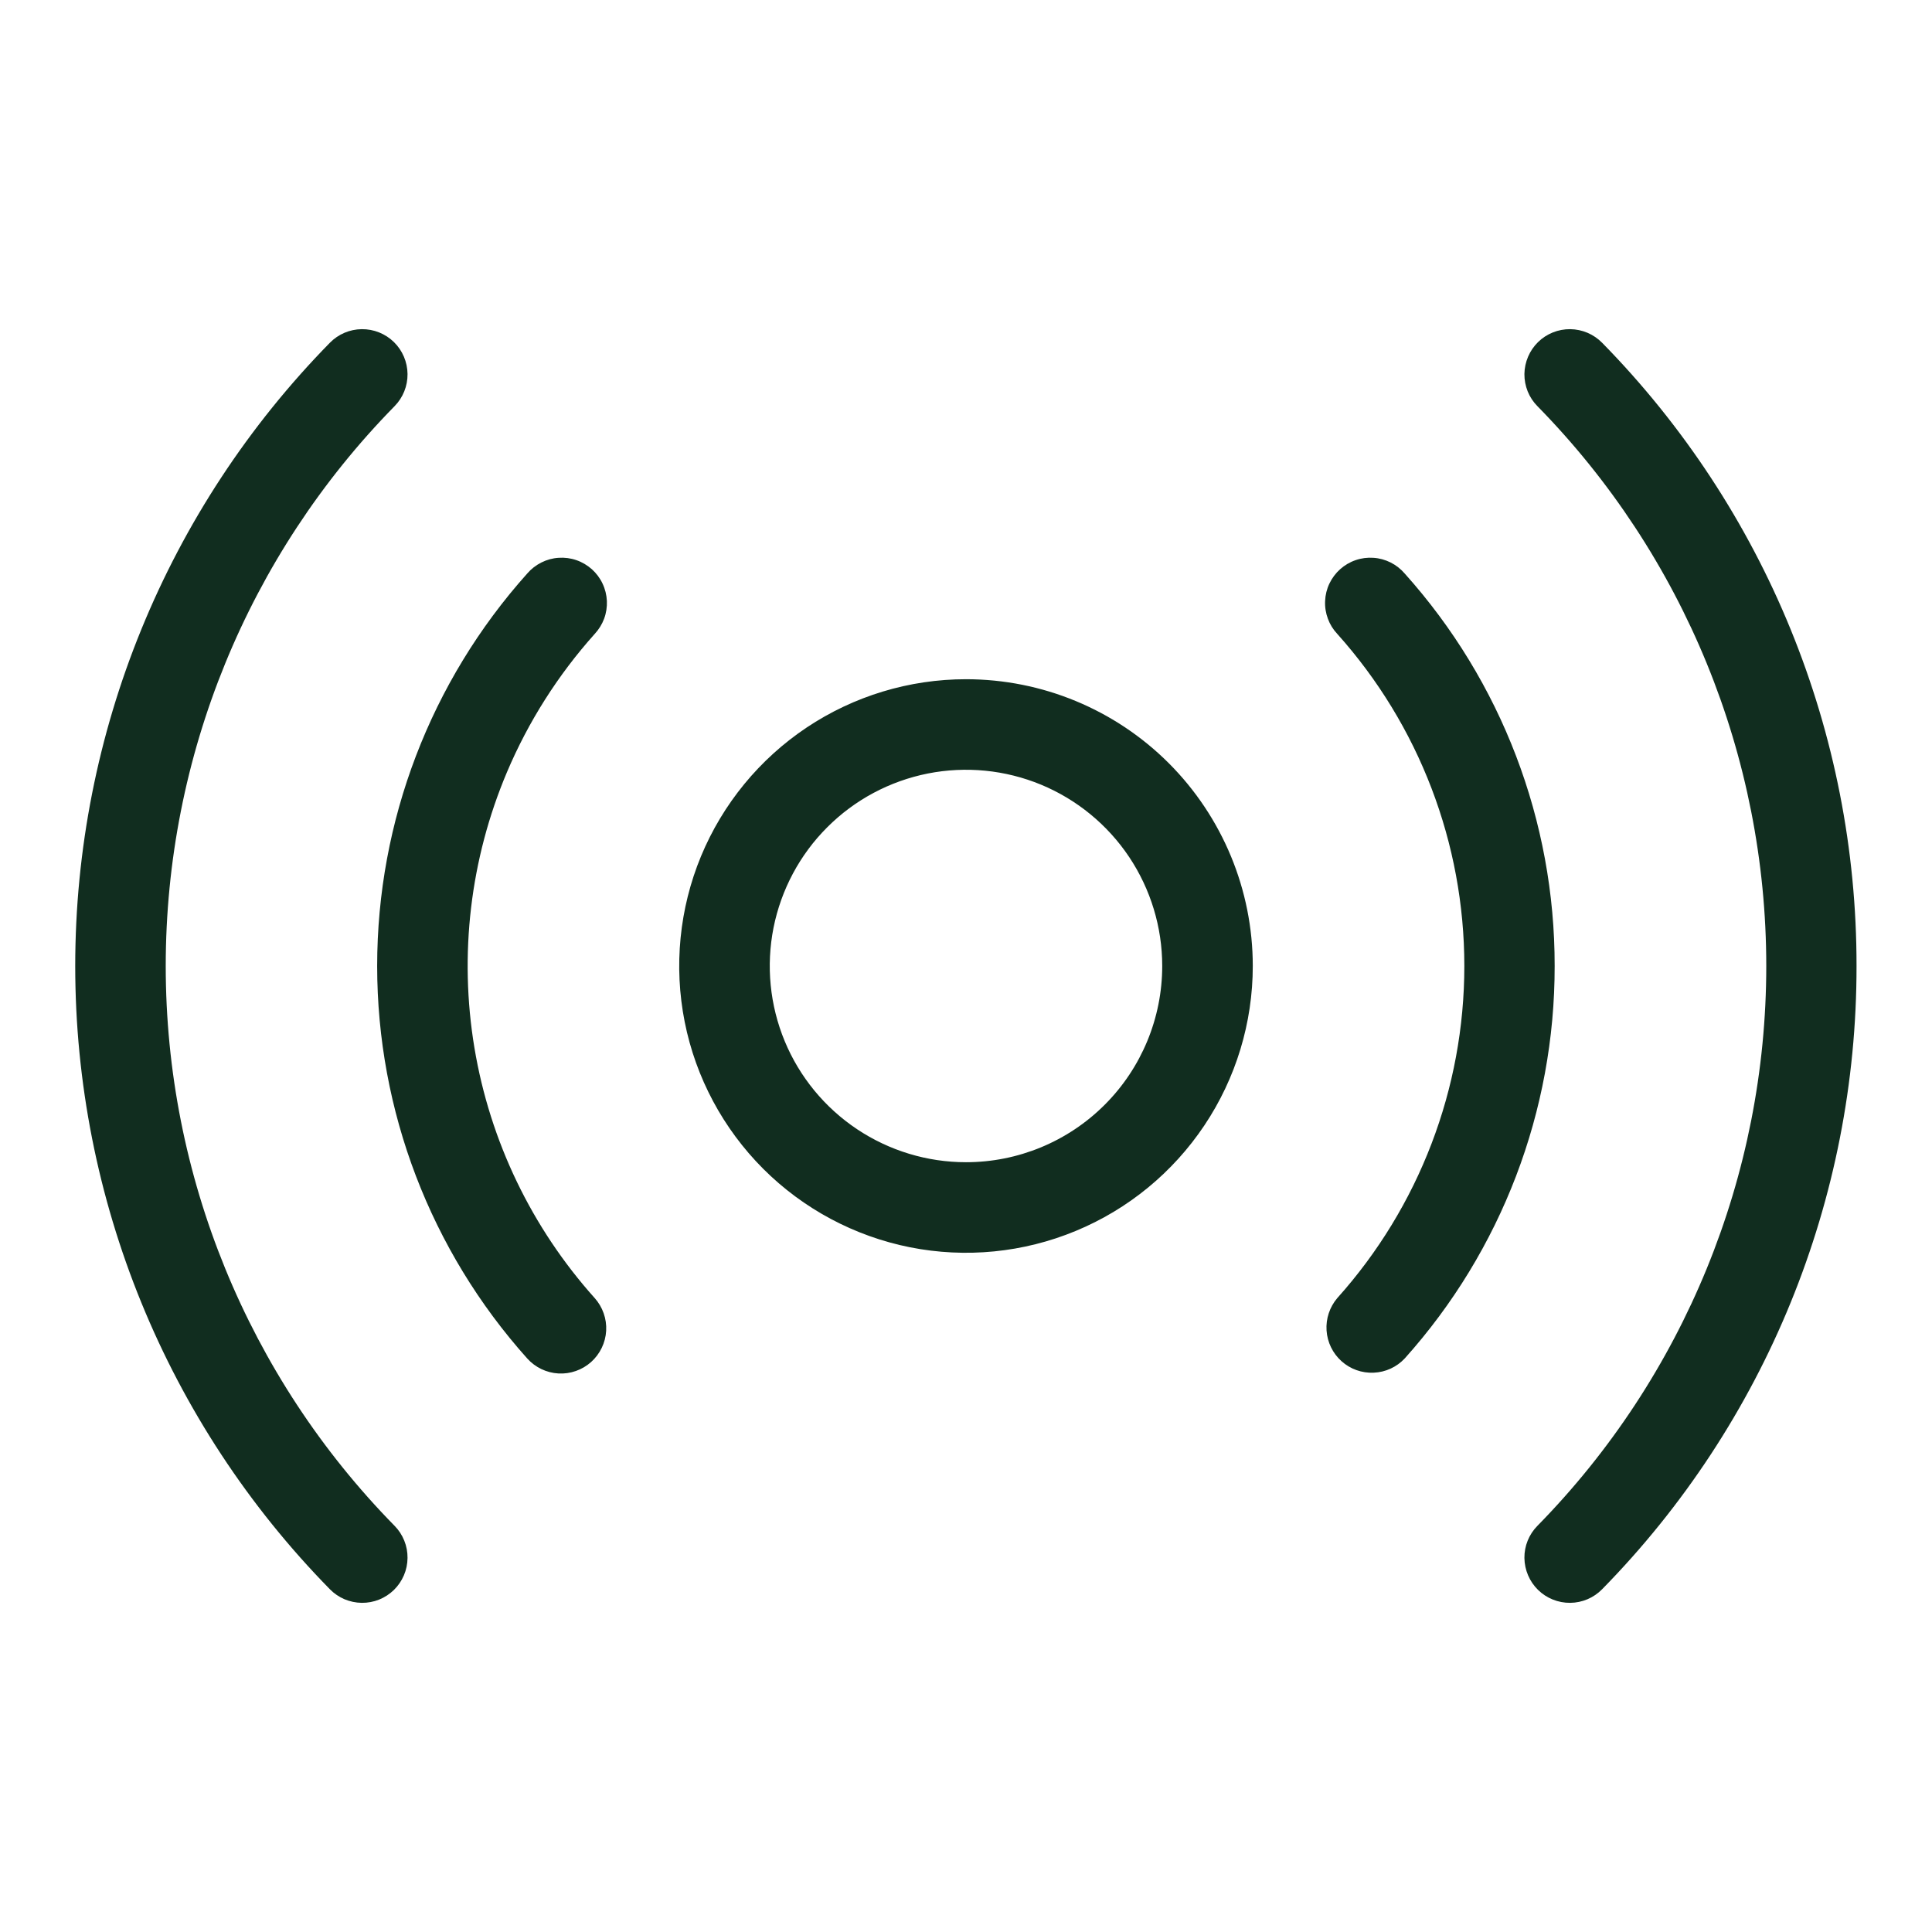 <svg width="32" height="32" viewBox="0 0 32 32" fill="none" xmlns="http://www.w3.org/2000/svg">
<path d="M16 11.25C15.06 11.25 14.142 11.529 13.361 12.05C12.58 12.572 11.971 13.314 11.611 14.182C11.252 15.05 11.158 16.005 11.341 16.927C11.524 17.848 11.977 18.694 12.641 19.359C13.305 20.023 14.152 20.475 15.073 20.659C15.995 20.842 16.95 20.748 17.818 20.388C18.686 20.029 19.427 19.42 19.949 18.639C20.471 17.858 20.75 16.939 20.75 16C20.75 14.74 20.249 13.532 19.359 12.641C18.468 11.75 17.26 11.25 16 11.25ZM16 19.25C15.357 19.25 14.729 19.059 14.194 18.702C13.66 18.345 13.243 17.838 12.997 17.244C12.751 16.65 12.687 15.996 12.812 15.366C12.938 14.736 13.247 14.156 13.702 13.702C14.156 13.247 14.735 12.938 15.366 12.812C15.996 12.687 16.65 12.751 17.244 12.997C17.837 13.243 18.345 13.66 18.702 14.194C19.059 14.729 19.25 15.357 19.25 16C19.25 16.862 18.907 17.689 18.298 18.298C17.688 18.908 16.862 19.25 16 19.25ZM25.75 16C25.753 18.399 24.869 20.714 23.267 22.5C23.133 22.643 22.949 22.728 22.753 22.736C22.557 22.745 22.366 22.677 22.22 22.546C22.074 22.415 21.985 22.233 21.972 22.037C21.959 21.842 22.023 21.649 22.15 21.5C23.505 19.988 24.254 18.03 24.254 16C24.254 13.97 23.505 12.012 22.15 10.5C22.081 10.427 22.028 10.341 21.994 10.248C21.959 10.154 21.943 10.054 21.948 9.954C21.952 9.854 21.976 9.756 22.019 9.666C22.062 9.576 22.122 9.495 22.197 9.428C22.271 9.362 22.358 9.31 22.453 9.278C22.547 9.245 22.648 9.232 22.747 9.239C22.847 9.245 22.944 9.272 23.034 9.317C23.123 9.362 23.202 9.424 23.267 9.5C24.869 11.286 25.753 13.601 25.75 16ZM8.397 12.789C7.788 14.229 7.601 15.813 7.858 17.355C8.115 18.898 8.806 20.335 9.85 21.5C9.982 21.648 10.051 21.843 10.04 22.041C10.029 22.24 9.939 22.426 9.791 22.559C9.643 22.691 9.448 22.76 9.25 22.749C9.051 22.738 8.865 22.648 8.732 22.5C7.132 20.713 6.247 18.399 6.247 16C6.247 13.601 7.132 11.287 8.732 9.5C8.797 9.424 8.877 9.362 8.966 9.317C9.055 9.272 9.153 9.245 9.252 9.239C9.352 9.232 9.452 9.245 9.547 9.278C9.641 9.31 9.728 9.362 9.803 9.428C9.877 9.495 9.938 9.576 9.98 9.666C10.023 9.756 10.047 9.854 10.052 9.954C10.056 10.054 10.041 10.154 10.006 10.248C9.971 10.341 9.918 10.427 9.85 10.5C9.243 11.178 8.752 11.951 8.397 12.789ZM30.75 16C30.754 19.86 29.24 23.568 26.536 26.323C26.397 26.465 26.207 26.546 26.008 26.548C25.809 26.55 25.617 26.473 25.475 26.334C25.333 26.195 25.252 26.005 25.249 25.805C25.247 25.606 25.324 25.415 25.464 25.273C27.893 22.798 29.255 19.468 29.255 16C29.255 12.532 27.893 9.202 25.464 6.727C25.395 6.657 25.34 6.574 25.303 6.482C25.267 6.391 25.248 6.293 25.249 6.195C25.252 5.996 25.333 5.805 25.475 5.666C25.617 5.527 25.809 5.45 26.008 5.452C26.106 5.453 26.204 5.474 26.294 5.512C26.385 5.551 26.467 5.607 26.536 5.677C29.24 8.432 30.754 12.14 30.75 16ZM6.536 25.273C6.605 25.343 6.659 25.426 6.696 25.518C6.733 25.609 6.751 25.707 6.75 25.805C6.749 25.904 6.729 26.001 6.69 26.092C6.651 26.183 6.595 26.265 6.525 26.334C6.454 26.403 6.371 26.457 6.28 26.494C6.188 26.531 6.09 26.549 5.992 26.548C5.893 26.547 5.796 26.526 5.705 26.488C5.615 26.449 5.532 26.393 5.464 26.323C2.76 23.567 1.246 19.86 1.246 16C1.246 12.14 2.76 8.433 5.464 5.677C5.603 5.535 5.793 5.454 5.992 5.452C6.191 5.45 6.383 5.527 6.525 5.666C6.667 5.805 6.748 5.996 6.75 6.195C6.752 6.394 6.675 6.585 6.536 6.727C4.106 9.202 2.745 12.532 2.745 16C2.745 19.468 4.106 22.798 6.536 25.273Z" fill="#112D1F"/>
</svg>
